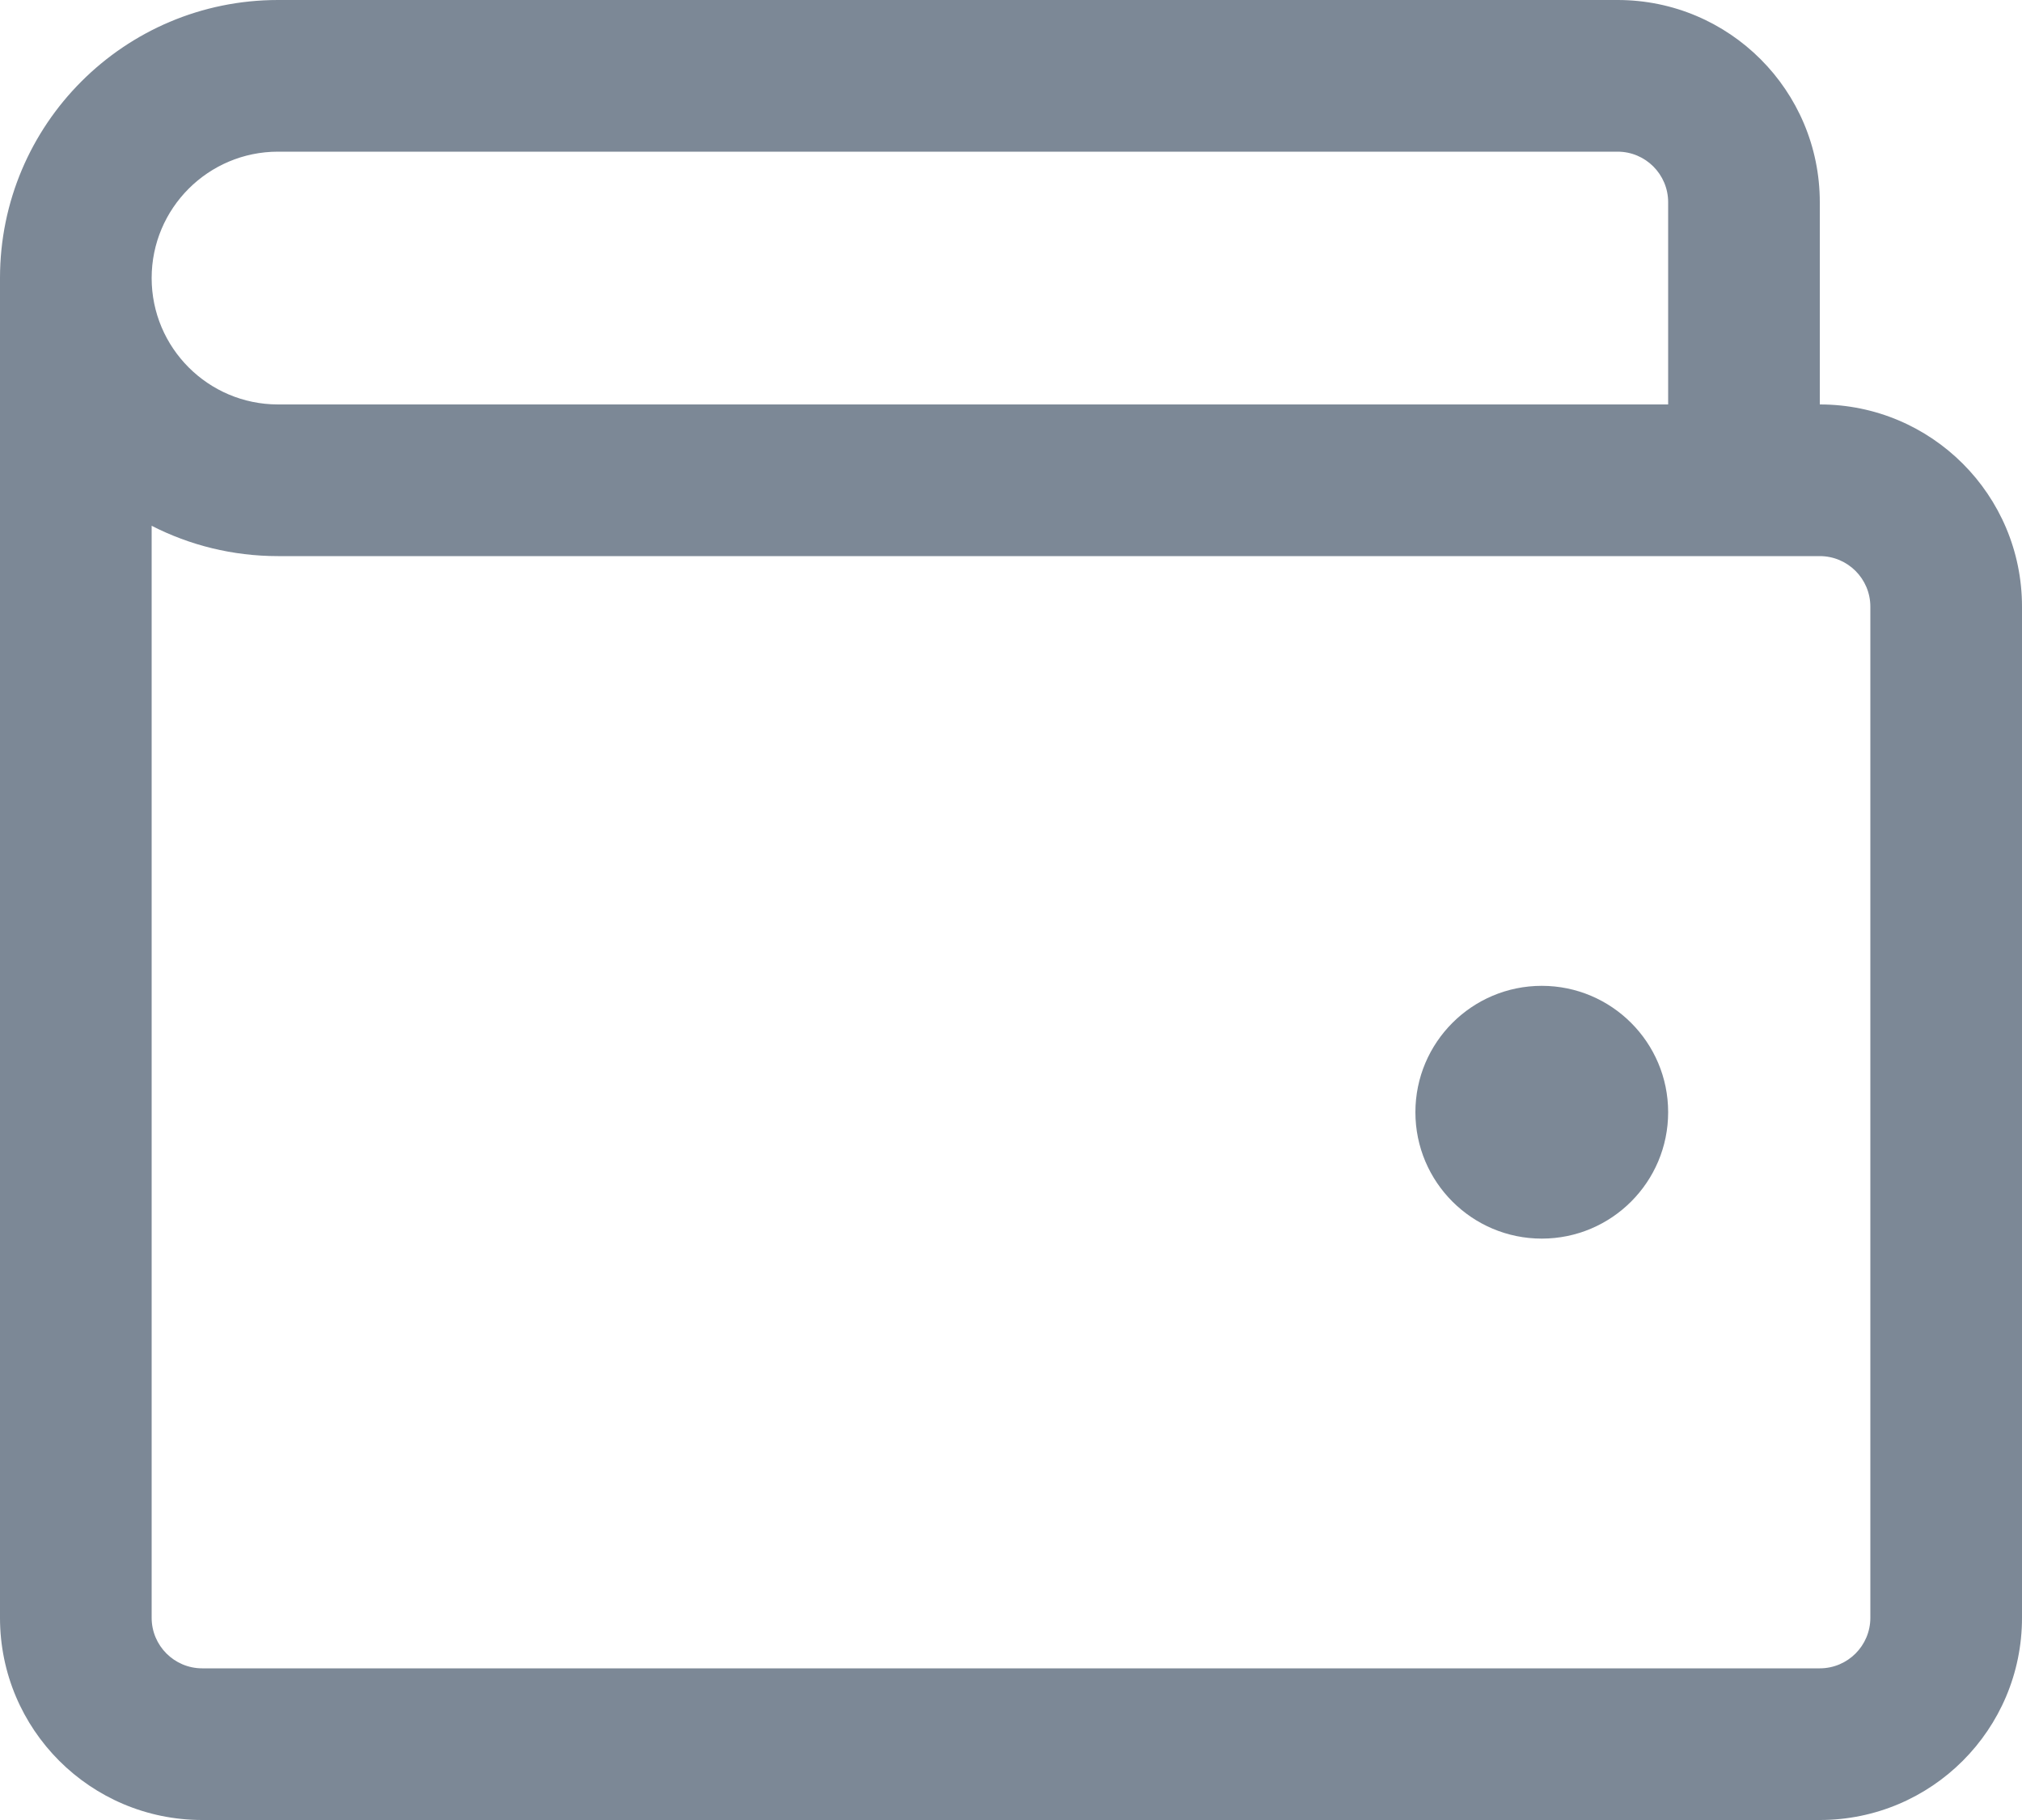 <svg width="20" height="18" viewBox="0 0 20 18" fill="none" xmlns="http://www.w3.org/2000/svg">
<path d="M16.5 11C16.5 11.69 15.94 12.25 15.25 12.25C14.56 12.25 14 11.69 14 11C14 10.31 14.56 9.75 15.25 9.75C15.94 9.75 16.5 10.31 16.5 11Z" fill="#7C8896"/>
<path fill-rule="evenodd" clip-rule="evenodd" d="M2.75 0C1.231 0 0 1.231 0 2.75V16C0 17.105 0.895 18 2 18H18C19.105 18 20 17.105 20 16V6C20 4.895 19.105 4 18 4V2C18 0.895 17.105 0 16 0H2.75ZM16.5 2C16.5 1.724 16.276 1.5 16 1.5H2.75C2.06 1.5 1.5 2.06 1.5 2.75C1.5 3.44 2.06 4 2.75 4H16.5V2ZM1.5 5.2C1.875 5.392 2.3 5.5 2.75 5.5H18C18.276 5.5 18.5 5.724 18.5 6V16C18.5 16.276 18.276 16.5 18 16.5H2C1.724 16.5 1.5 16.276 1.5 16V5.2Z" fill="#7C8896"/>
</svg>
